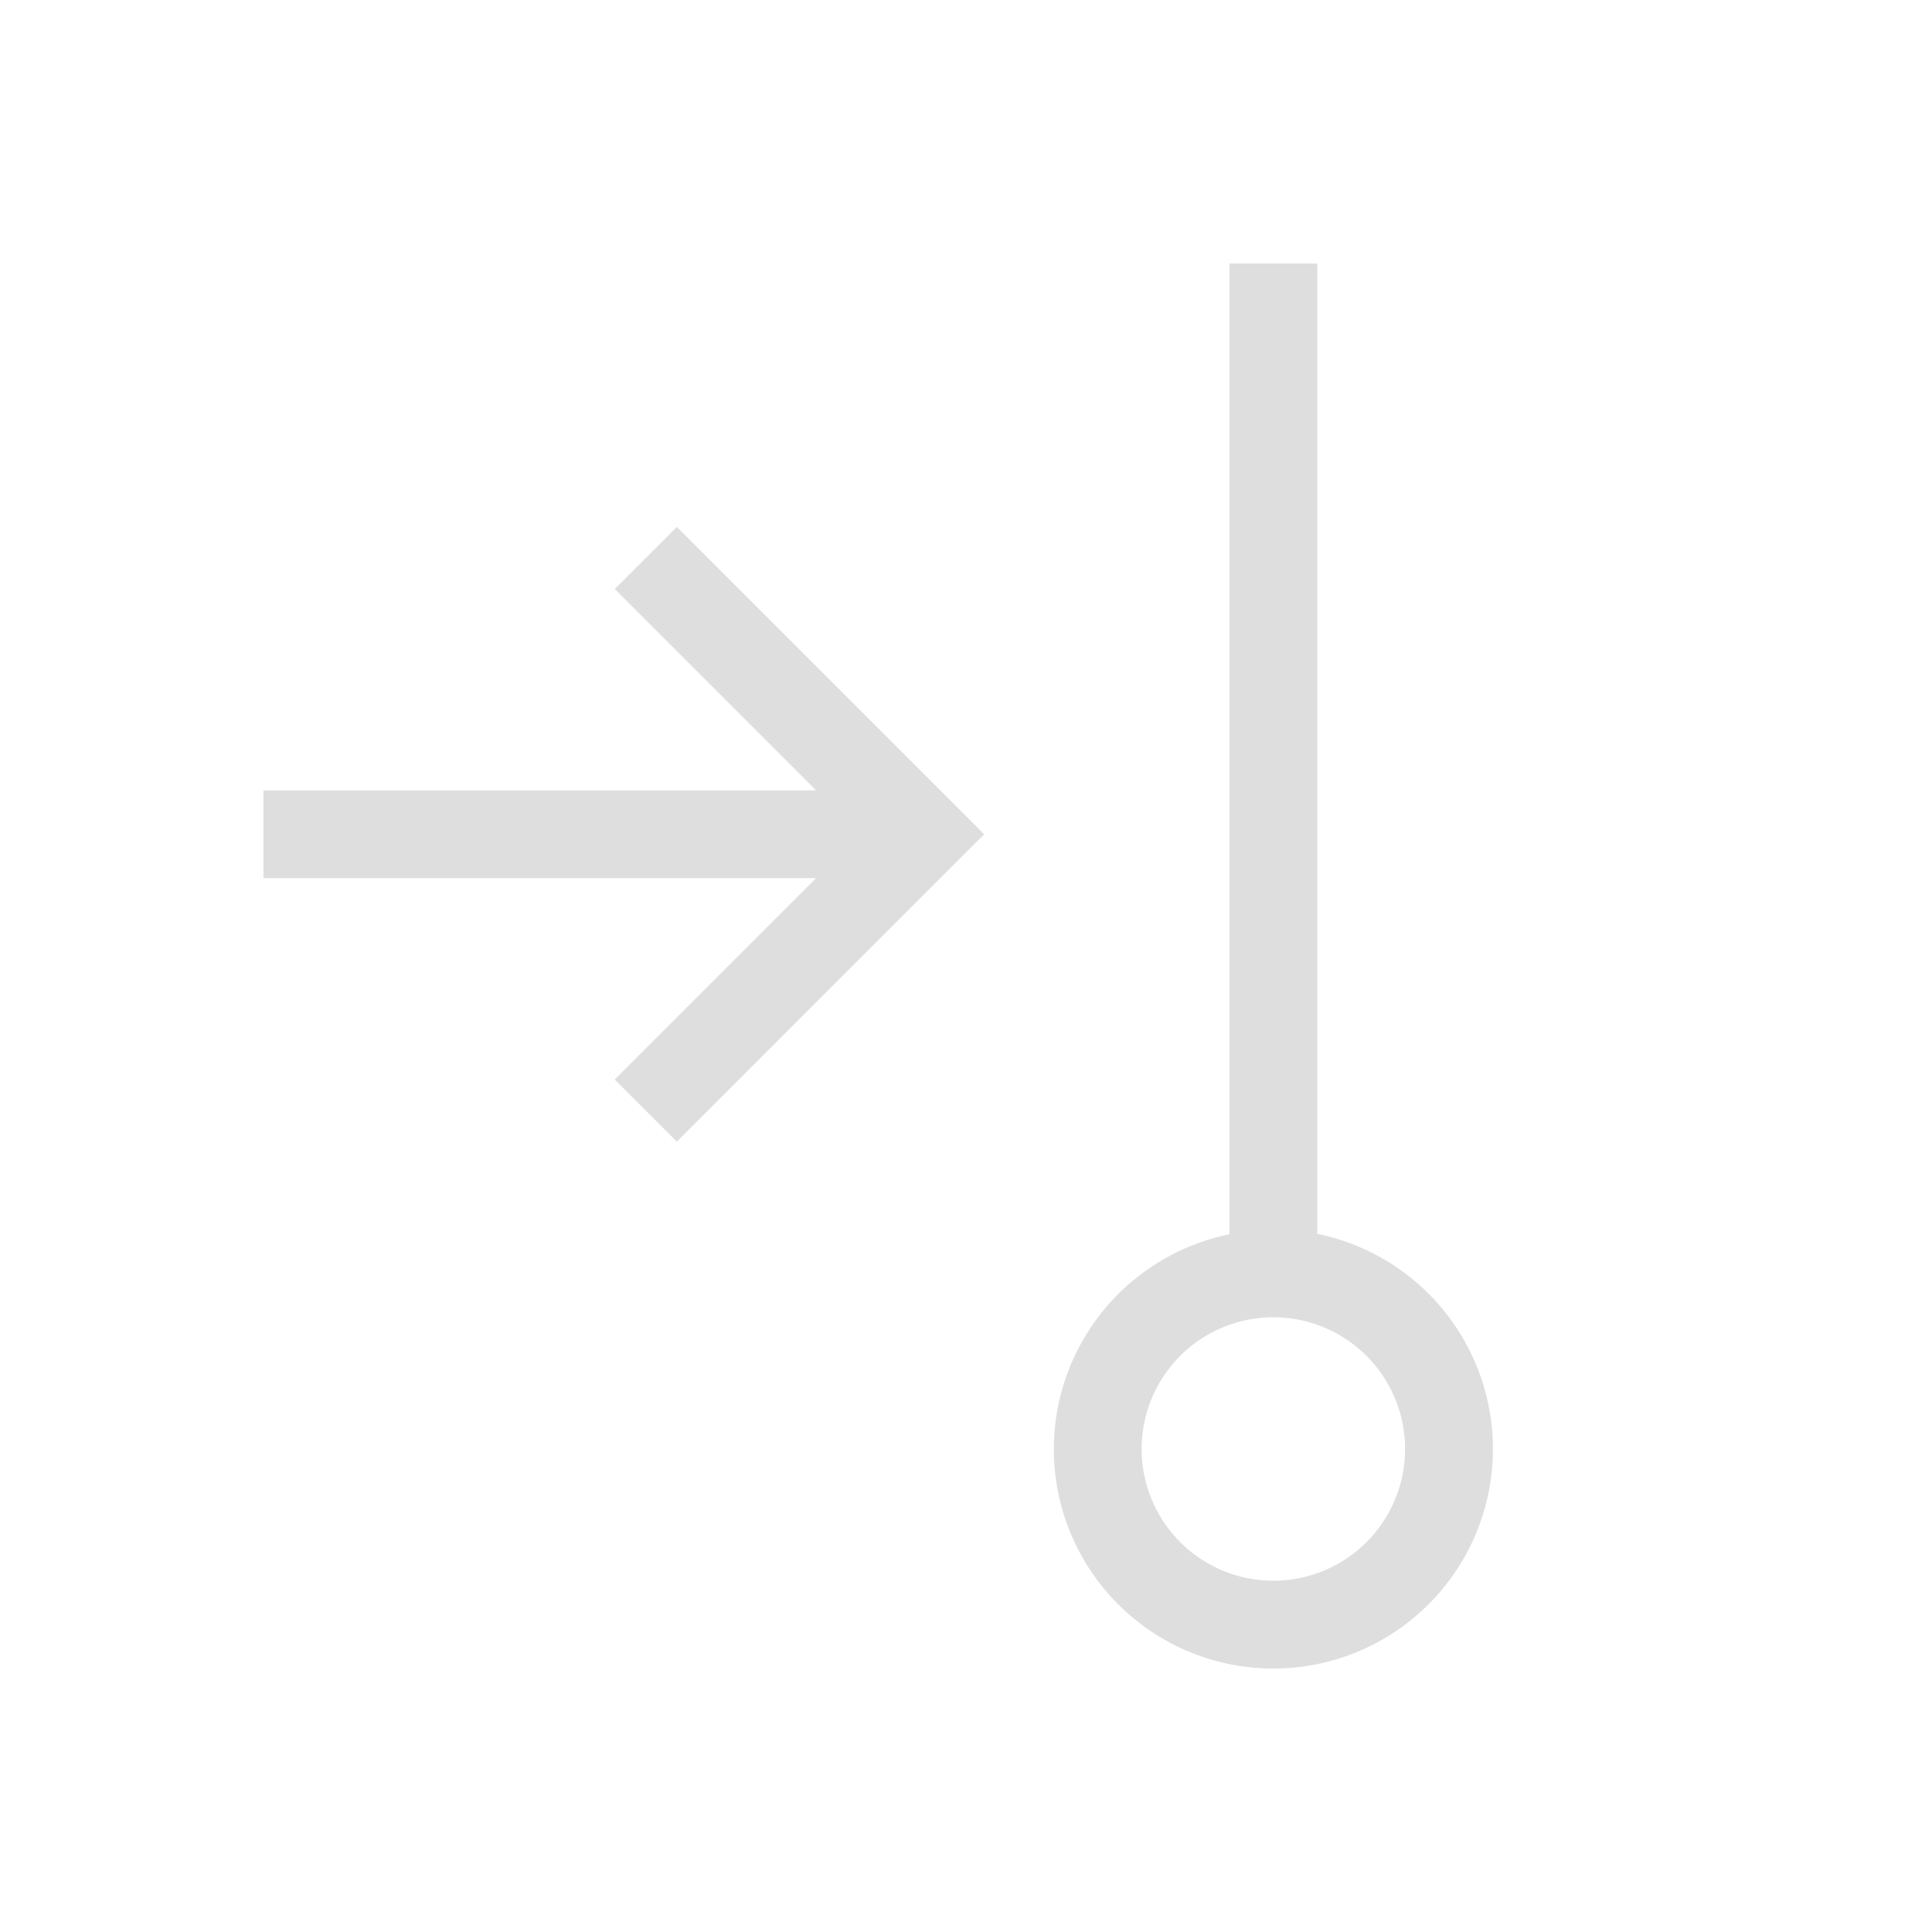 <svg xmlns="http://www.w3.org/2000/svg" viewBox="0 0 22 22"><path d="M15 3v11.05a2.5 2.5 0 0 1 2 2.45 2.5 2.5 0 0 1-2.5 2.5 2.5 2.5 0 0 1-2.5-2.5 2.5 2.5 0 0 1 2-2.445V3h1ZM7.707 6 10.5 8.793l.707.707-.707.707L7.707 13 7 12.293 9.293 10H3V9h6.293L7 6.707 7.707 6Zm6.793 9a1.5 1.5 0 0 0-1.5 1.5 1.5 1.5 0 0 0 1.5 1.5 1.5 1.5 0 0 0 1.5-1.5 1.5 1.5 0 0 0-1.5-1.5Z" style="fill:currentColor;fill-opacity:1;stroke:none;color:#dedede"/></svg>